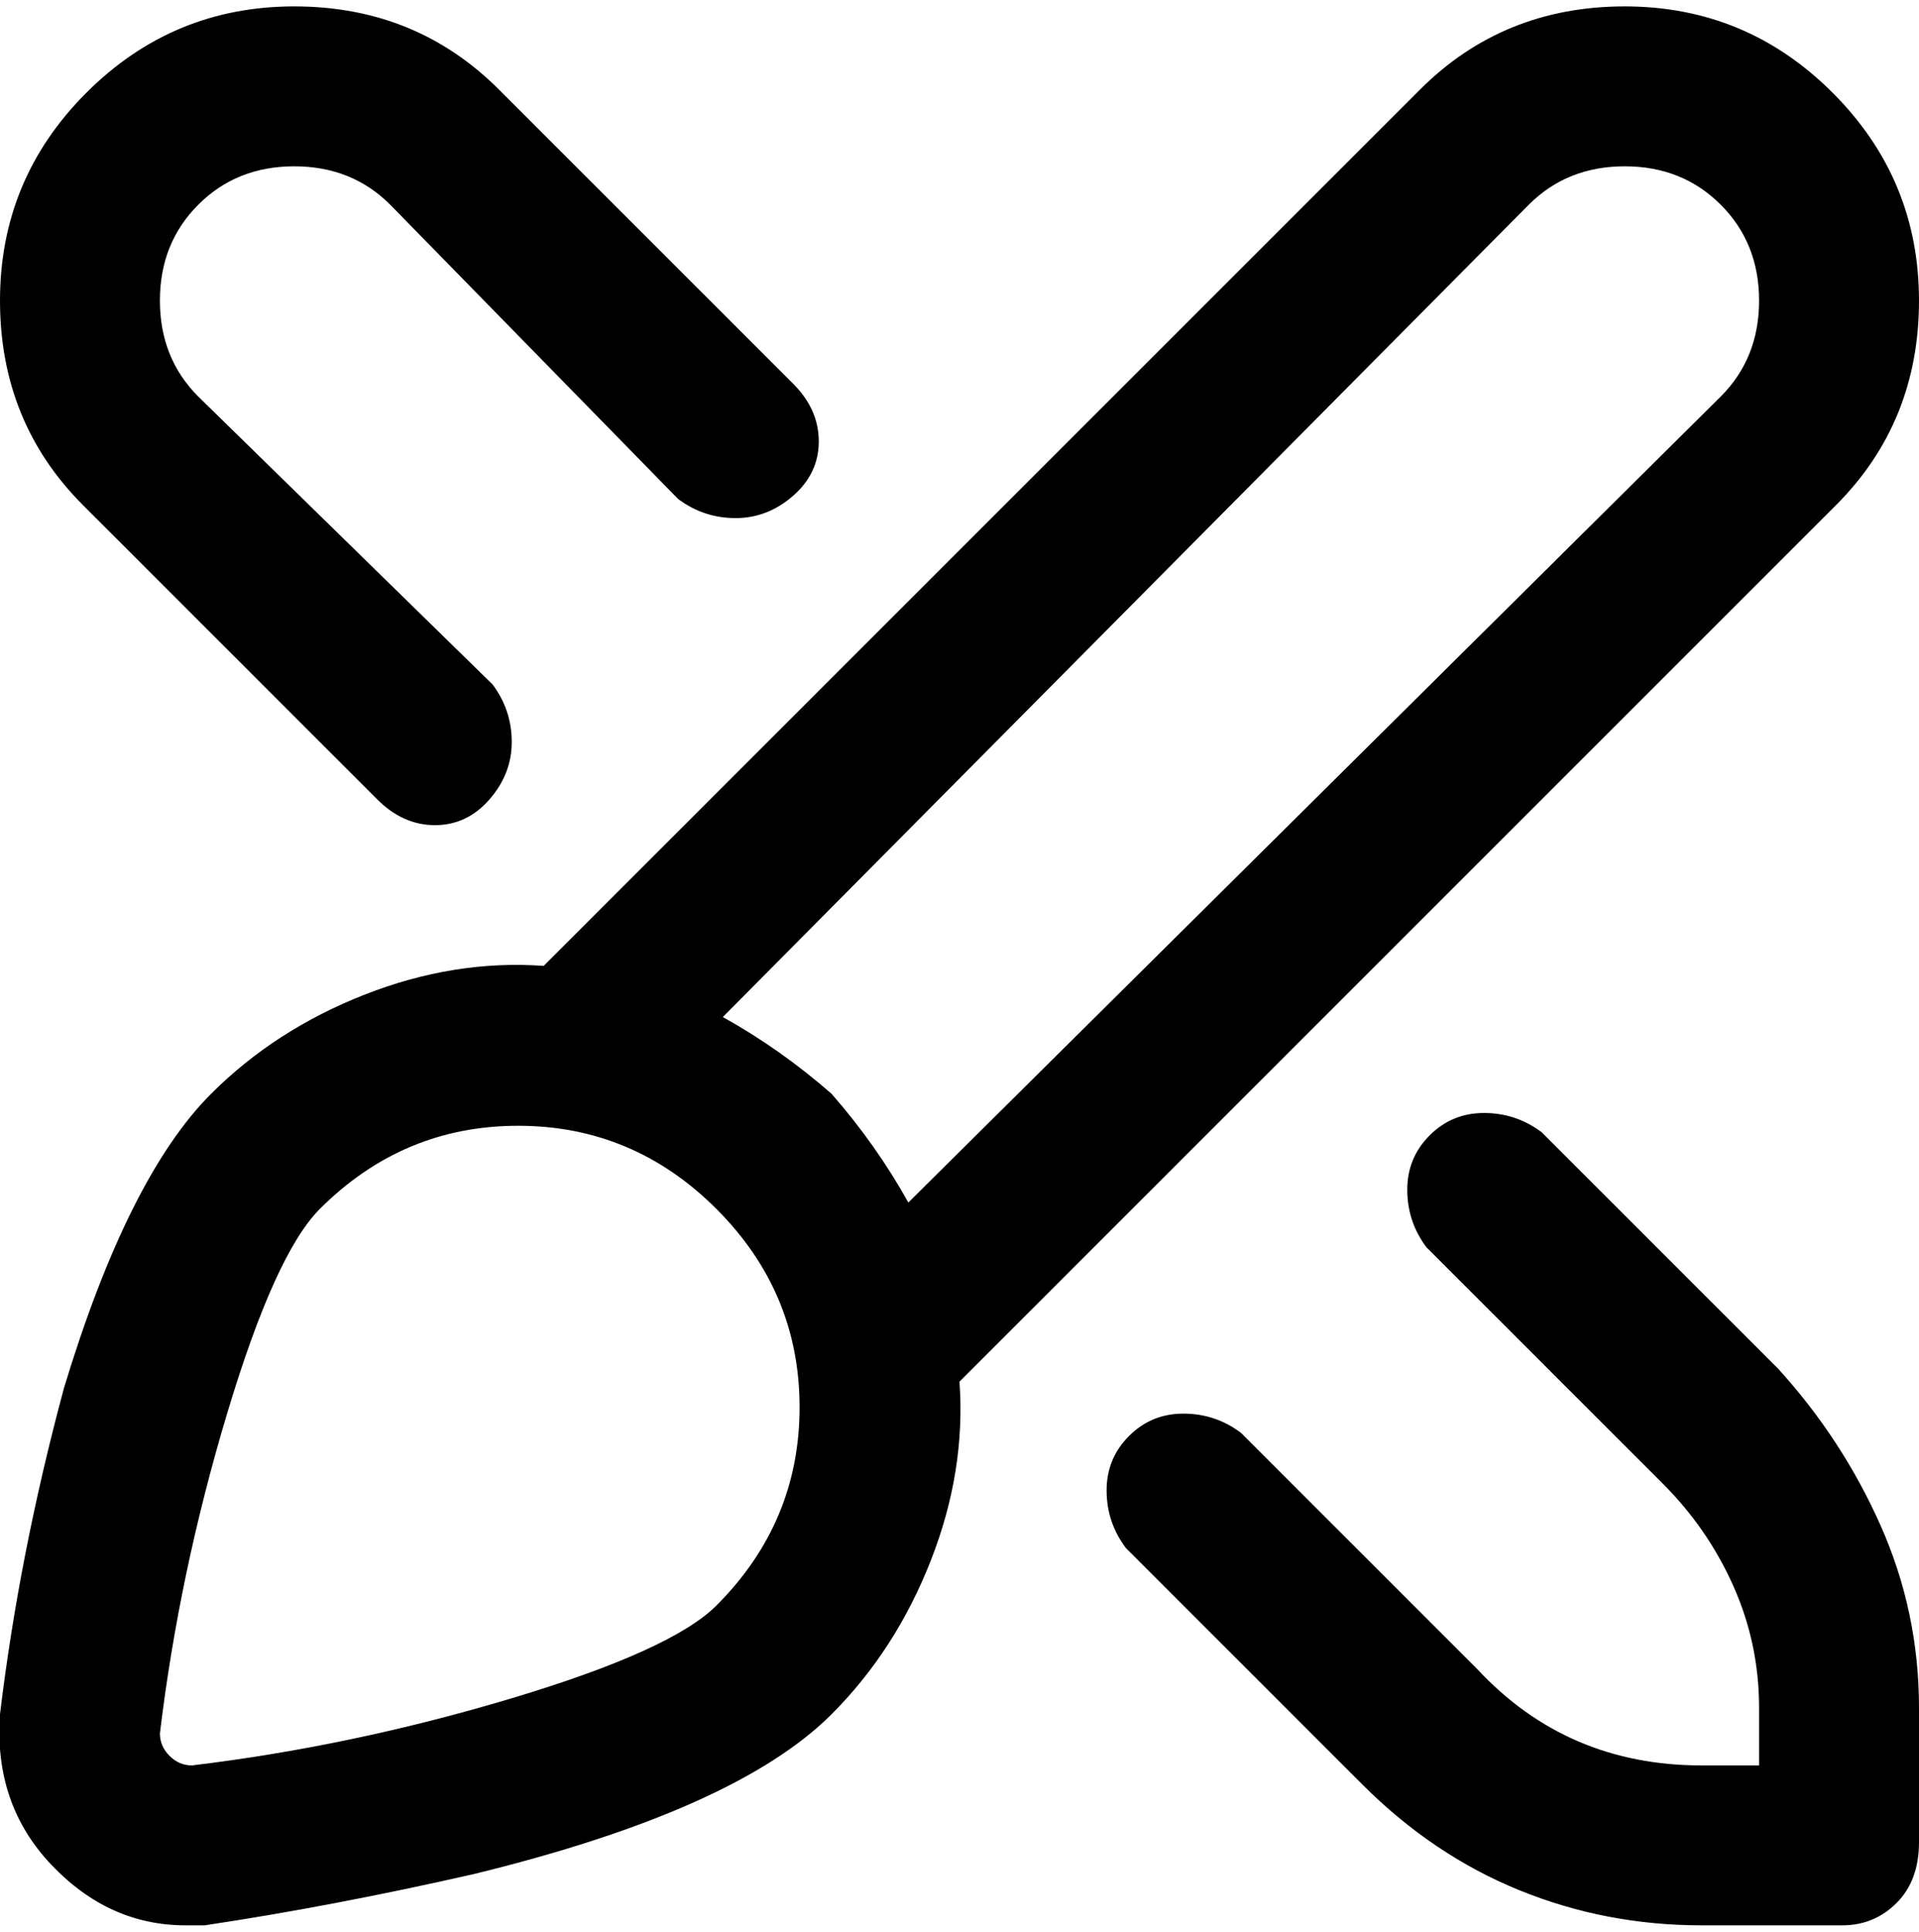 <svg viewBox="0 0 300.001 302.001" xmlns="http://www.w3.org/2000/svg"><path d="M287 79q13-13 13-32t-13.5-32.5Q273 1 254 1t-32 13L85 151q-14-1-28 4.5T33 171q-13 13-23 46-7 26-10 51-1 14 8 23.5t21 9.5h3q20-3 42-8 41-10 56-25 10-10 15.5-24t4.5-28L287 79zM85 151zm27 100q-7 7-32 14.5T30 276q-2 0-3.5-1.5T25 271q3-25 10.5-50T50 189q13-13 31-13t31 13q13 13 13 31t-13 31zm18-80q-8-7-17-12L239 32q6-6 15-6t15 6q6 6 6 15t-6 15L142 188q-5-9-12-17zm-71-46q4 4 9 4t8.5-4q3.5-4 3.5-9t-3-9L31 62q-6-6-6-15t6-15q6-6 15-6t15 6l45 46q4 3 9 3t9-3.5q4-3.5 4-8.5t-4-9L78 14Q65 1 46 1T13.5 14.5Q0 28 0 47t13 32l46 46zm219 89l-37-37q-4-3-9-3t-8.5 3.5Q220 181 220 186t3 9l37 37q7 7 11 16t4 19v9h-9q-21 0-35-15l-37-37q-4-3-9-3t-8.5 3.5Q173 228 173 233t3 9l37 37q11 11 24.5 16.5T266 301h22q5 0 8.5-3.5t3.5-9.5v-21q0-15-6-28.5T278 214z"/></svg>